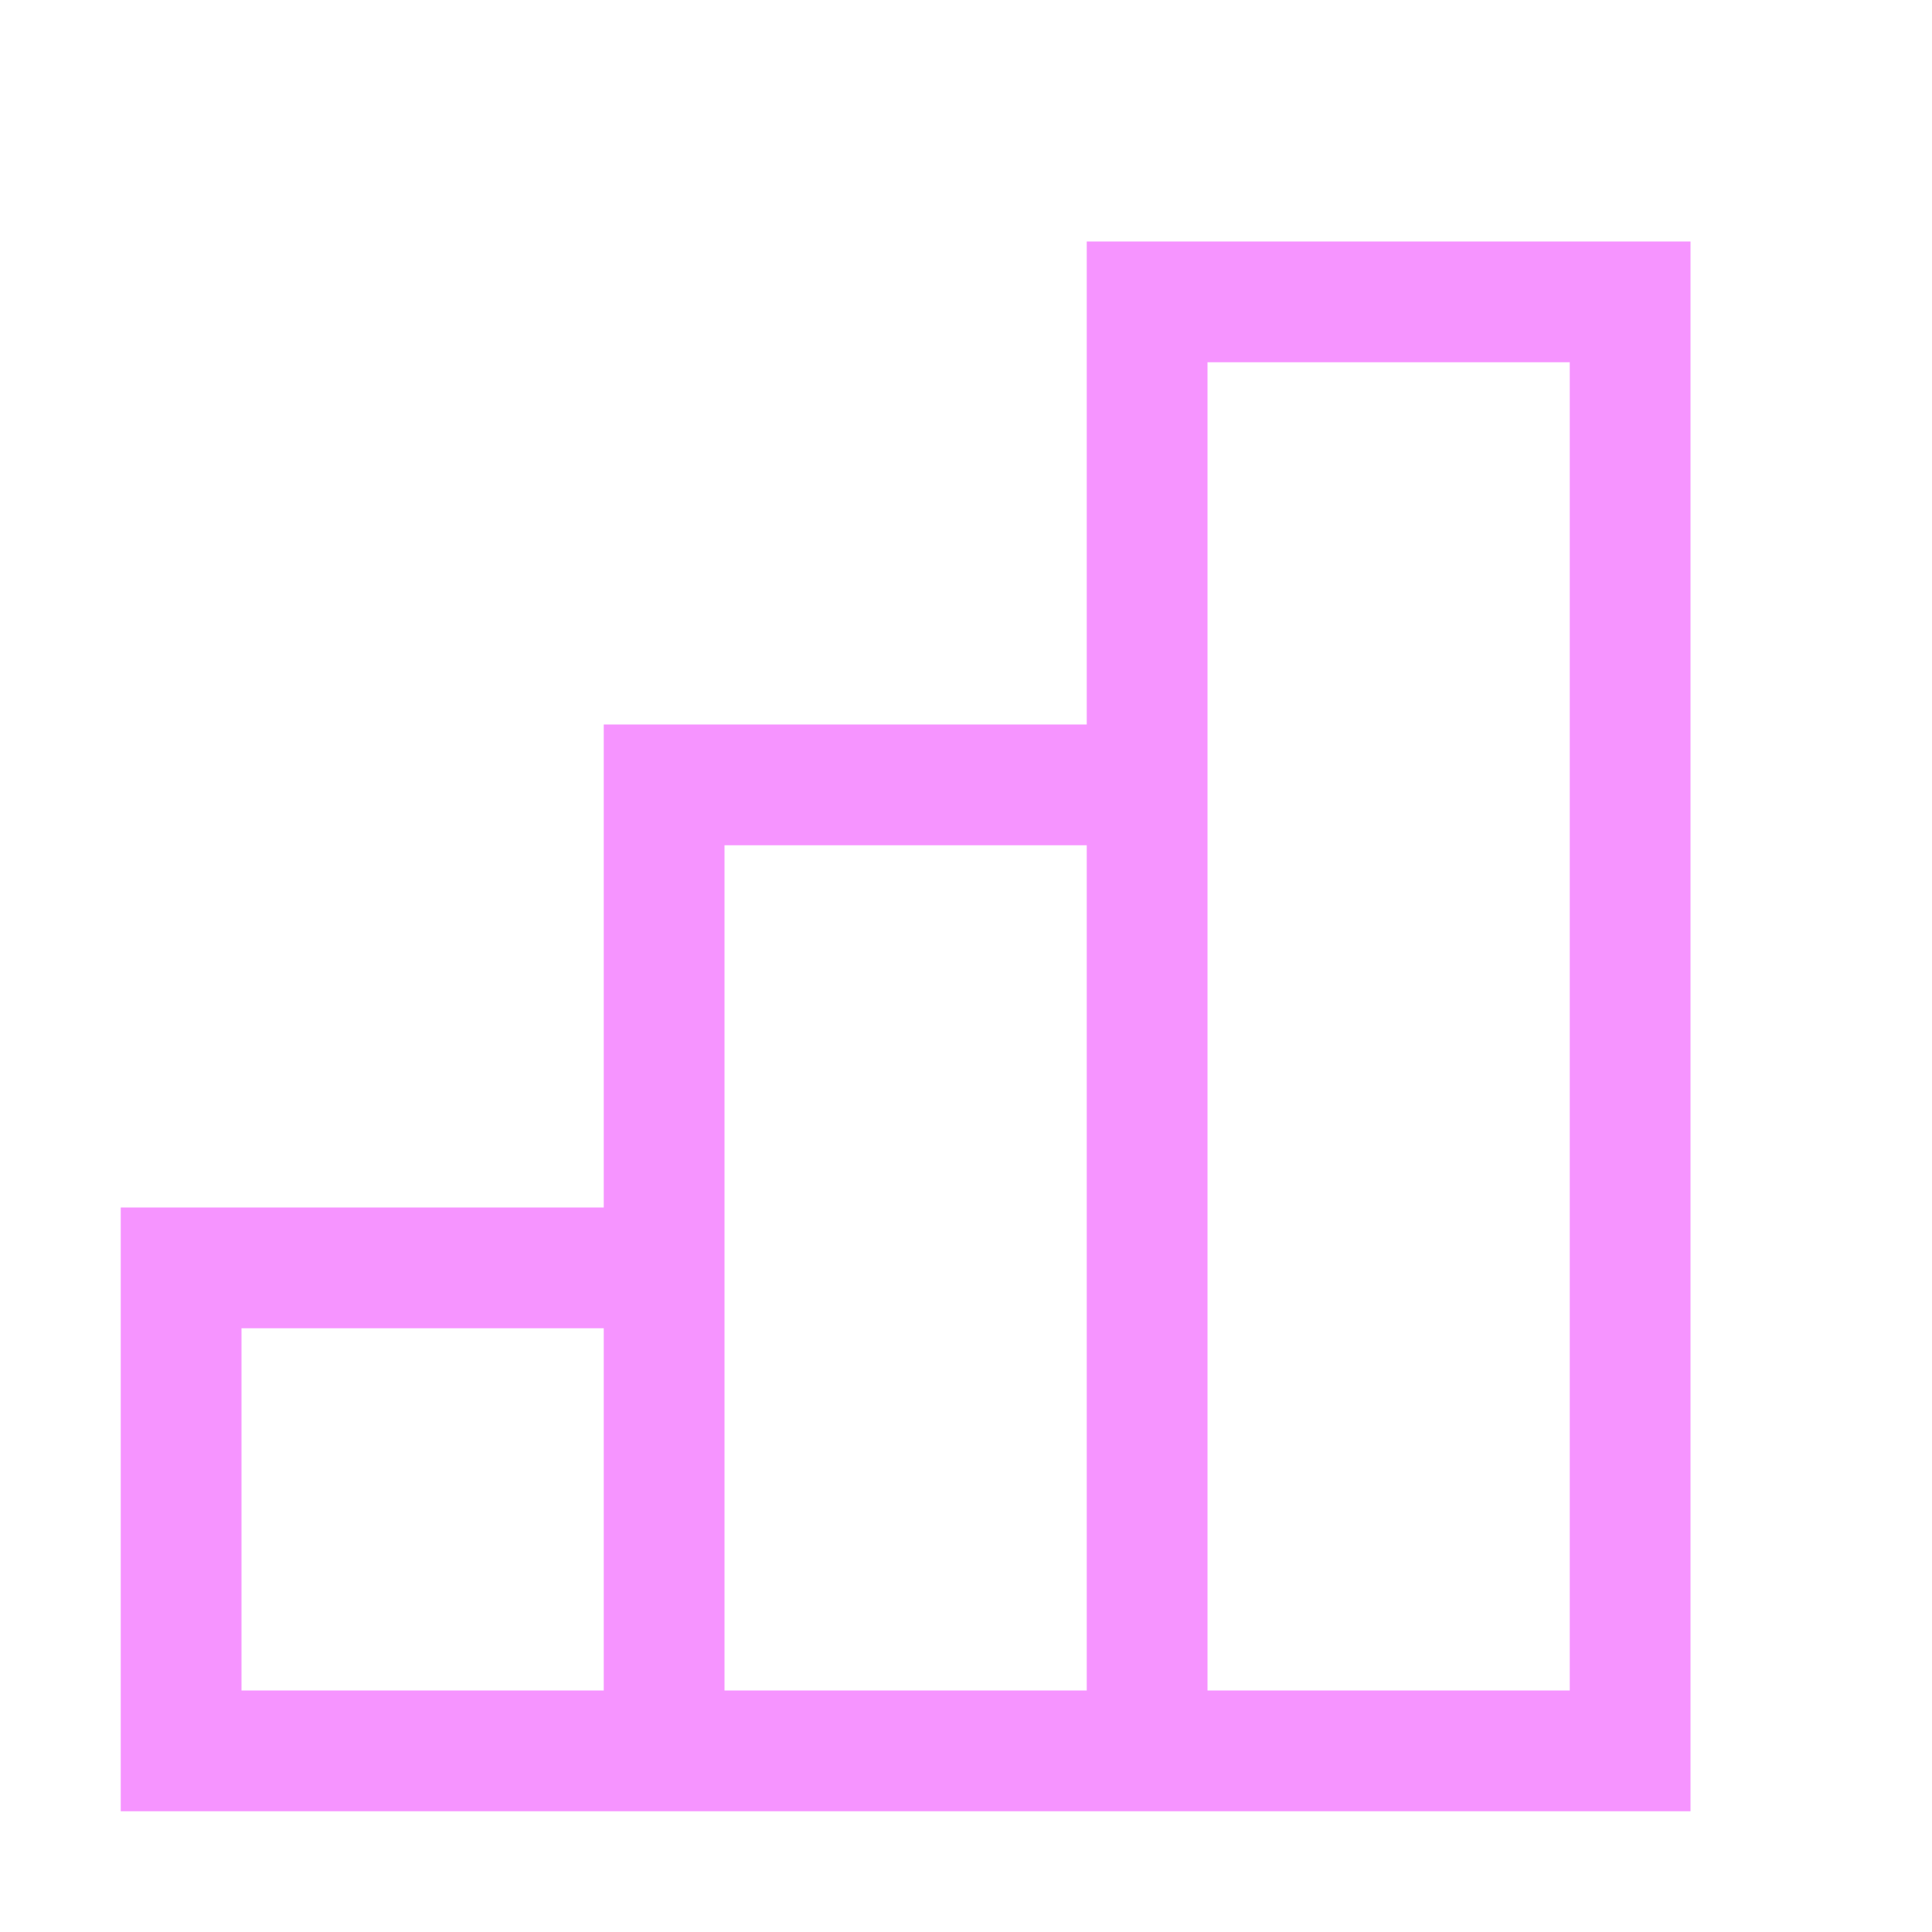 <svg xmlns="http://www.w3.org/2000/svg" width="16" height="16"><path fill="none" fill-rule="evenodd" stroke="#F694FF" stroke-linecap="square" d="M1.5 14.5h12v-12h-4v4h-4v4h-4v4Zm8 0v-8m-4 8v-4"/></svg>
